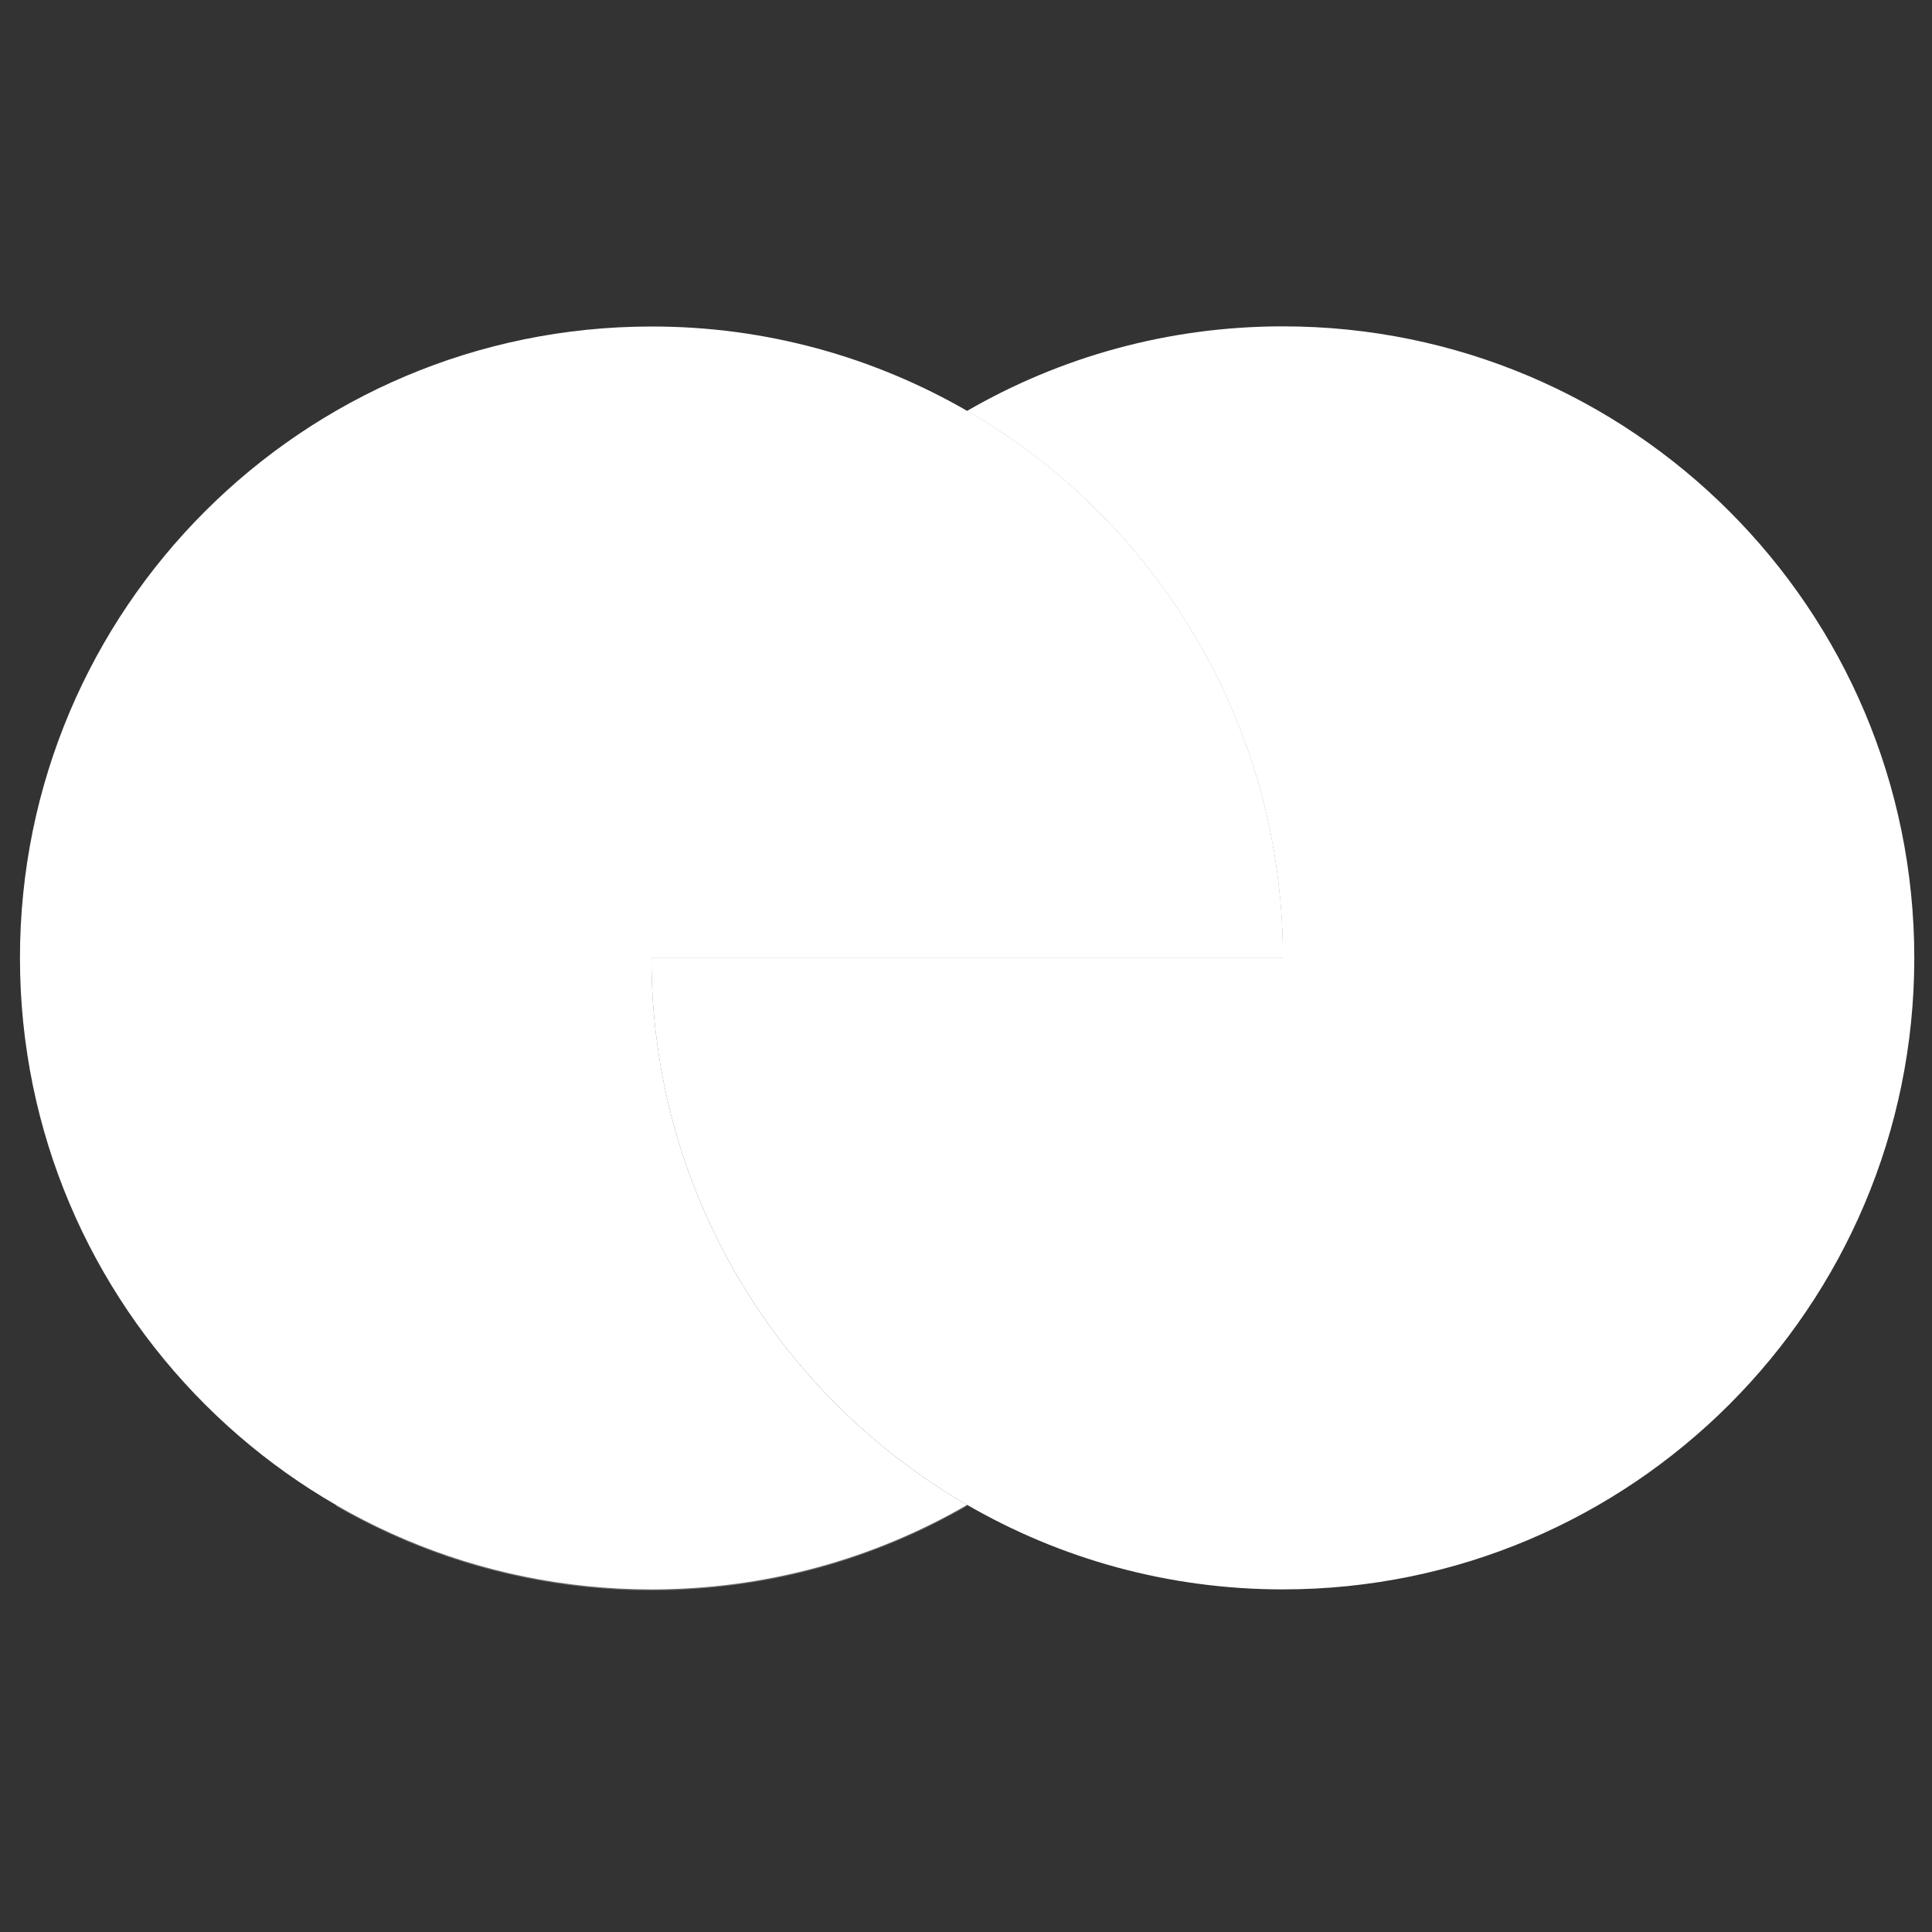 <?xml version="1.0" encoding="utf-8"?>
<!-- Generator: Adobe Illustrator 25.0.1, SVG Export Plug-In . SVG Version: 6.00 Build 0)  -->
<svg version="1.1" id="Layer_1" xmlns="http://www.w3.org/2000/svg" xmlns:xlink="http://www.w3.org/1999/xlink" x="0px" y="0px"
	 viewBox="0 0 120 120" style="enable-background:new 0 0 120 120;" xml:space="preserve">
<rect x="0" y="0" width="120" height="120" fill="#333333" stroke="none"/>
<style type="text/css">
	.st0{fill:#FFFFFF;}
	.st1{opacity:0.3;fill:#FFFFFF;}
</style>
<path class="st0" d="M79.68,20.27c-7.14,0-13.84,1.91-19.61,5.25C71.79,32.3,79.68,44.98,79.68,59.5H40.46
	c0,14.51,7.89,27.19,19.61,33.97c5.77,3.34,12.47,5.25,19.61,5.25c21.66,0,39.22-17.56,39.22-39.22
	C118.9,37.83,101.34,20.27,79.68,20.27z"/>
<path class="st0" d="M60.07,25.52C48.35,32.3,40.46,44.98,40.46,59.5h39.22C79.68,44.98,71.79,32.3,60.07,25.52z"/>
<path class="st0" d="M60.07,25.52C71.79,32.3,79.68,44.98,79.68,59.5H40.46c0,14.51,7.89,27.19,19.61,33.97
	c-5.77,3.34-12.47,5.25-19.61,5.25C18.8,98.71,1.24,81.15,1.24,59.5c0-21.66,17.56-39.22,39.22-39.22
	C47.6,20.27,54.3,22.19,60.07,25.52z"/>
<path class="st1" d="M40.46,59.5h39.22L60.09,93.48c-0.01,0-0.02-0.01-0.03-0.01C48.35,86.68,40.46,74.01,40.46,59.5z"/>
<path class="st1" d="M40.46,59.56c0,14.51,7.89,27.19,19.61,33.97c-5.77,3.34-12.47,5.25-19.61,5.25c-7.13,0-13.82-1.91-19.58-5.24
	L40.46,59.56L40.46,59.56z"/>
</svg>
